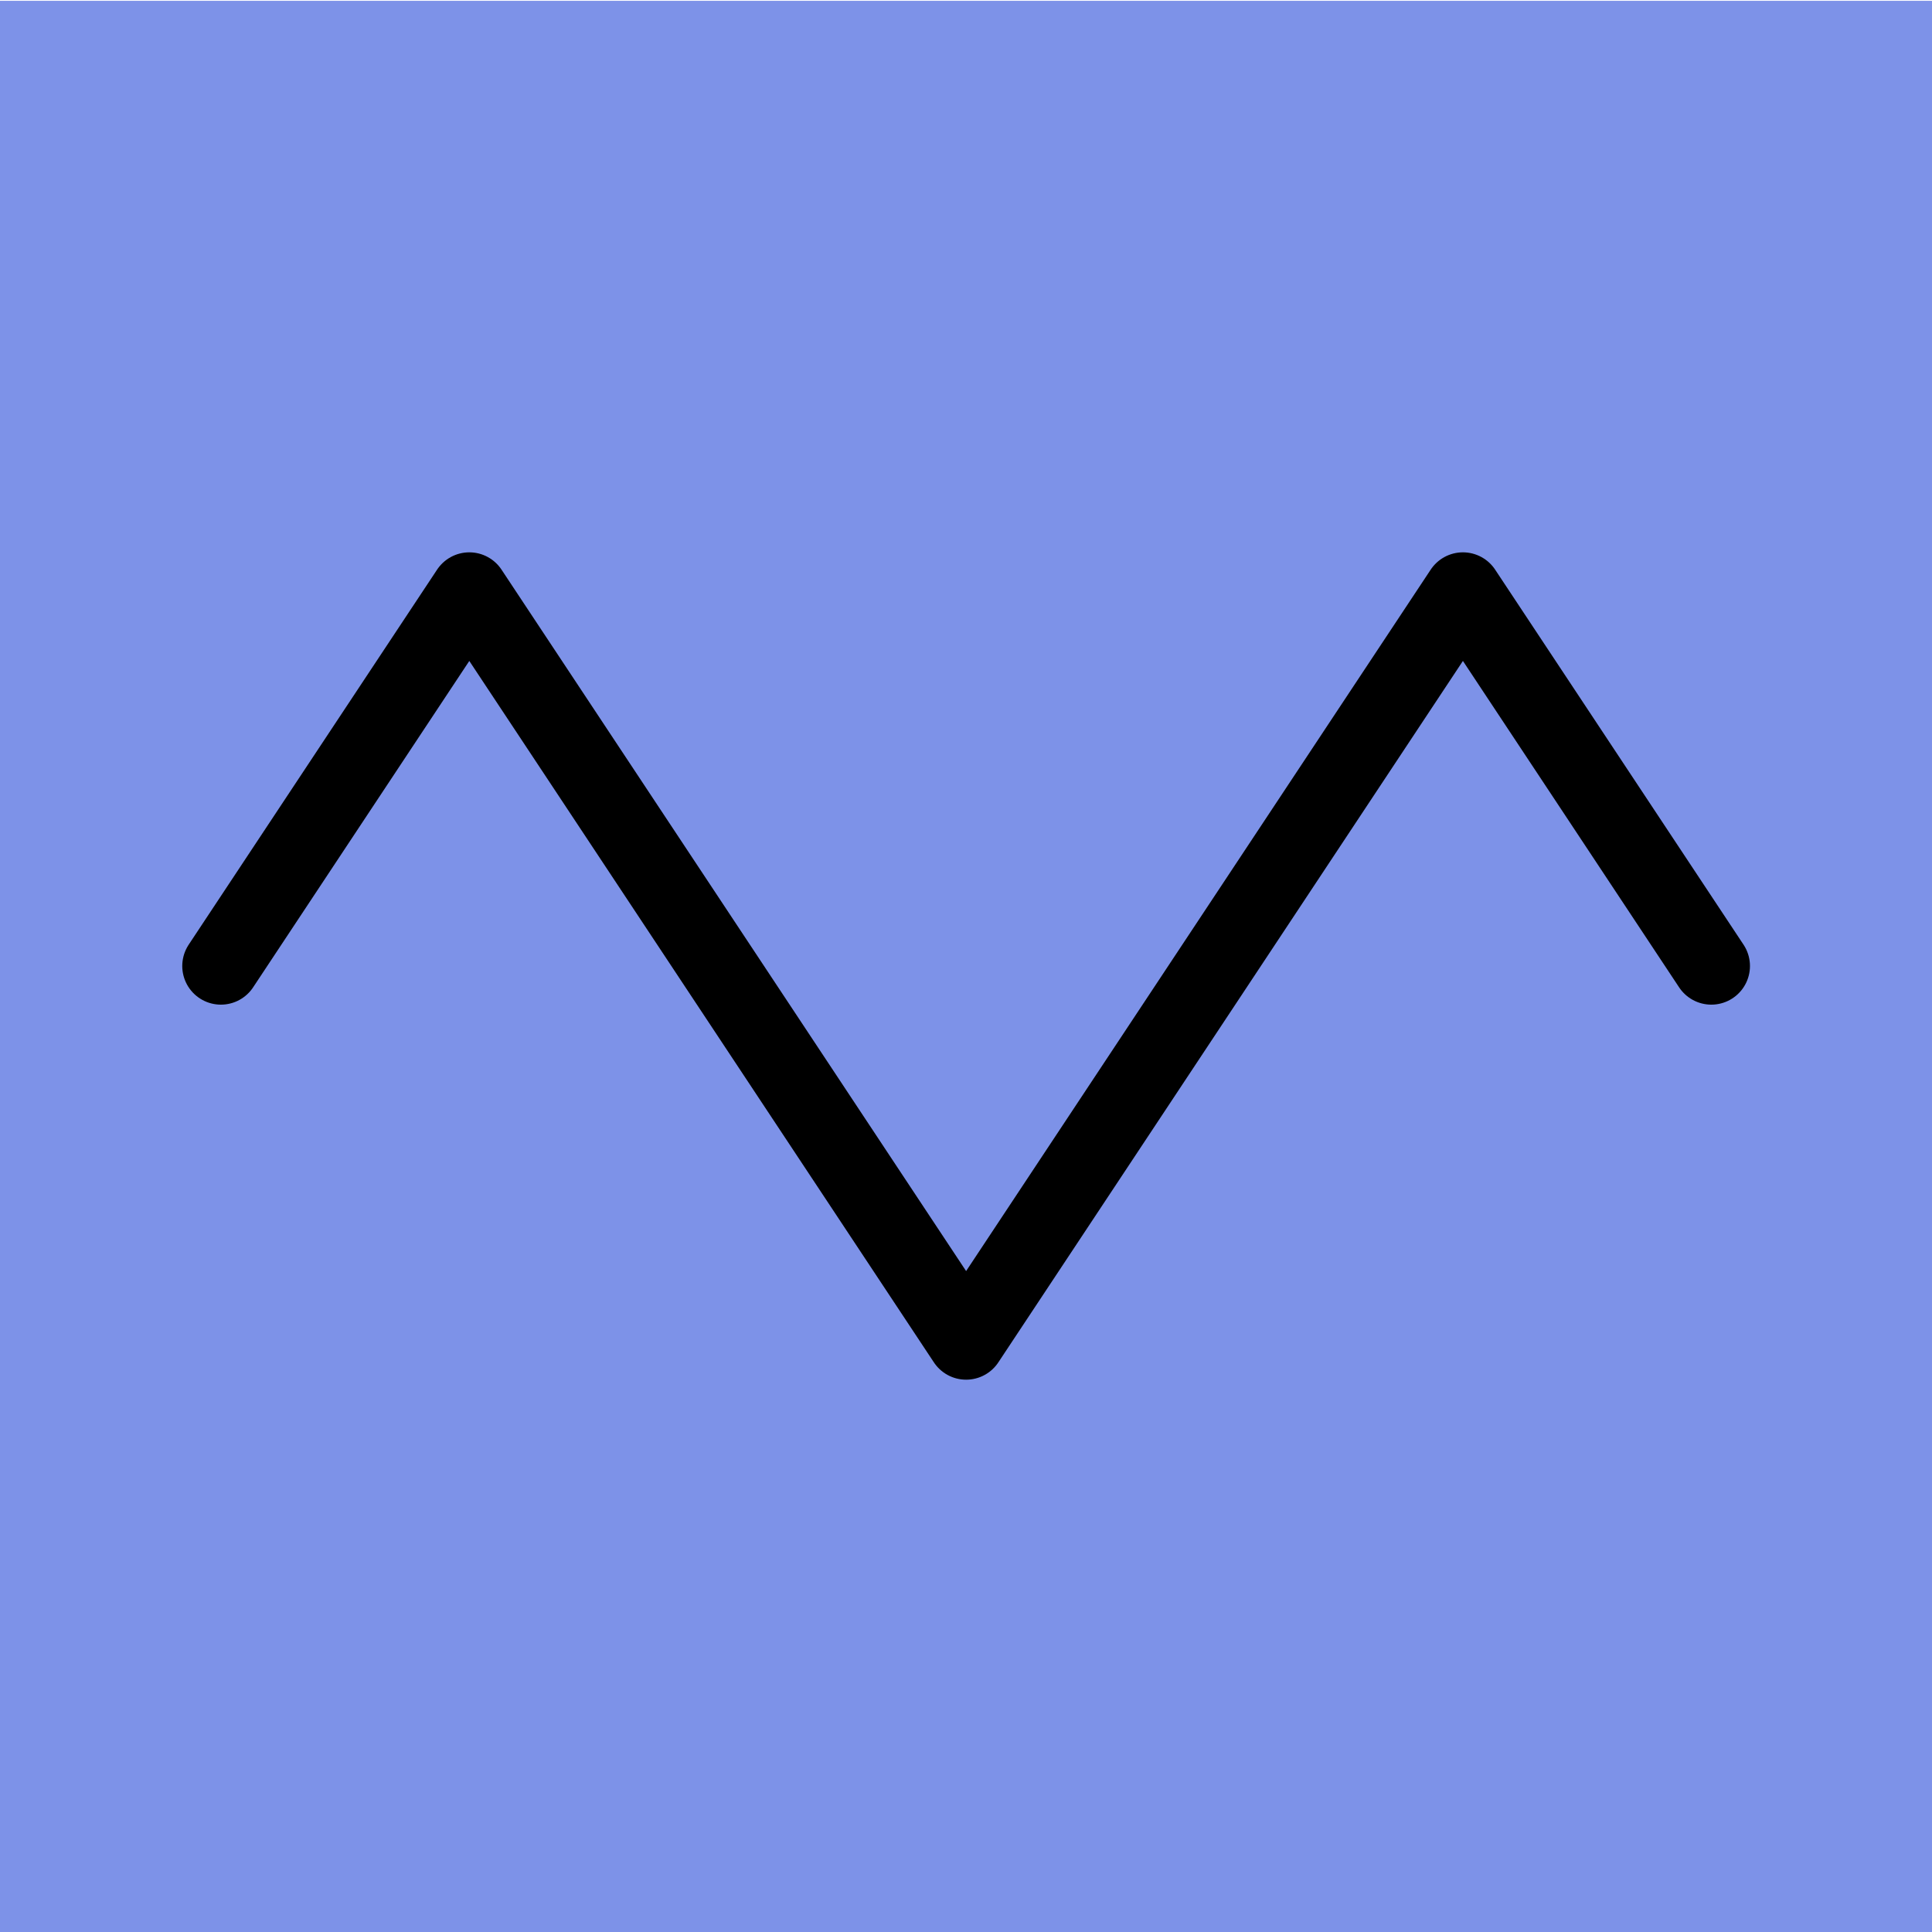 <?xml version="1.0" encoding="UTF-8" standalone="no"?>
<svg
   xmlns:dc="http://purl.org/dc/elements/1.1/"
   xmlns:cc="http://creativecommons.org/ns#"
   xmlns:rdf="http://www.w3.org/1999/02/22-rdf-syntax-ns#"
   xmlns:svg="http://www.w3.org/2000/svg"
   xmlns="http://www.w3.org/2000/svg"
   xmlns:sodipodi="http://sodipodi.sourceforge.net/DTD/sodipodi-0.dtd"
   xmlns:inkscape="http://www.inkscape.org/namespaces/inkscape"
   width="50"
   height="50"
   version="1.1"
   id="svg4"
   sodipodi:docname="triangle2.svg"
   style="stroke:#777777;stroke-width:5"
   viewBox="0 0 1190 1190"
   inkscape:version="0.92.3 (2405546, 2018-03-11)">
  <defs
     id="defs8" />
  <sodipodi:namedview
     pagecolor="#ffffff"
     bordercolor="#666666"
     borderopacity="1"
     objecttolerance="10"
     gridtolerance="10"
     guidetolerance="10"
     inkscape:pageopacity="0"
     inkscape:pageshadow="2"
     inkscape:window-width="2085"
     inkscape:window-height="1165"
     id="namedview6"
     showgrid="false"
     inkscape:zoom="20.138666"
     inkscape:cx="12.145007"
     inkscape:cy="9.9896661"
     inkscape:window-x="314"
     inkscape:window-y="181"
     inkscape:window-maximized="0"
     inkscape:current-layer="layer3"
     scale-x="1e-05"
     inkscape:pagecheckerboard="false" />
  <g
     inkscape:groupmode="layer"
     id="layer3"
     inkscape:label="Background">
    <rect
       style="fill:#7d92e8;fill-opacity:1;stroke-width:0;stroke-miterlimit:4;stroke-dasharray:none"
       id="rect31"
       width="1191.656"
       height="1191.166"
       x="1.6343367e-07"
       y="0.505"
       ry="0" />
  </g>
  <g
     inkscape:groupmode="layer"
     id="layer2"
     inkscape:label="Triangle"
     style="display:inline">
    <path
       d="m 136.062,595.004 153.002,-231 306.004,462 306.004,-462 153.002,231"
       id="path2"
       inkscape:connector-curvature="0"
       style="fill:none;stroke:#000000;stroke-width:47.6;stroke-linecap:round;stroke-linejoin:round;stroke-miterlimit:4;stroke-dasharray:none" />
  </g>
</svg>
